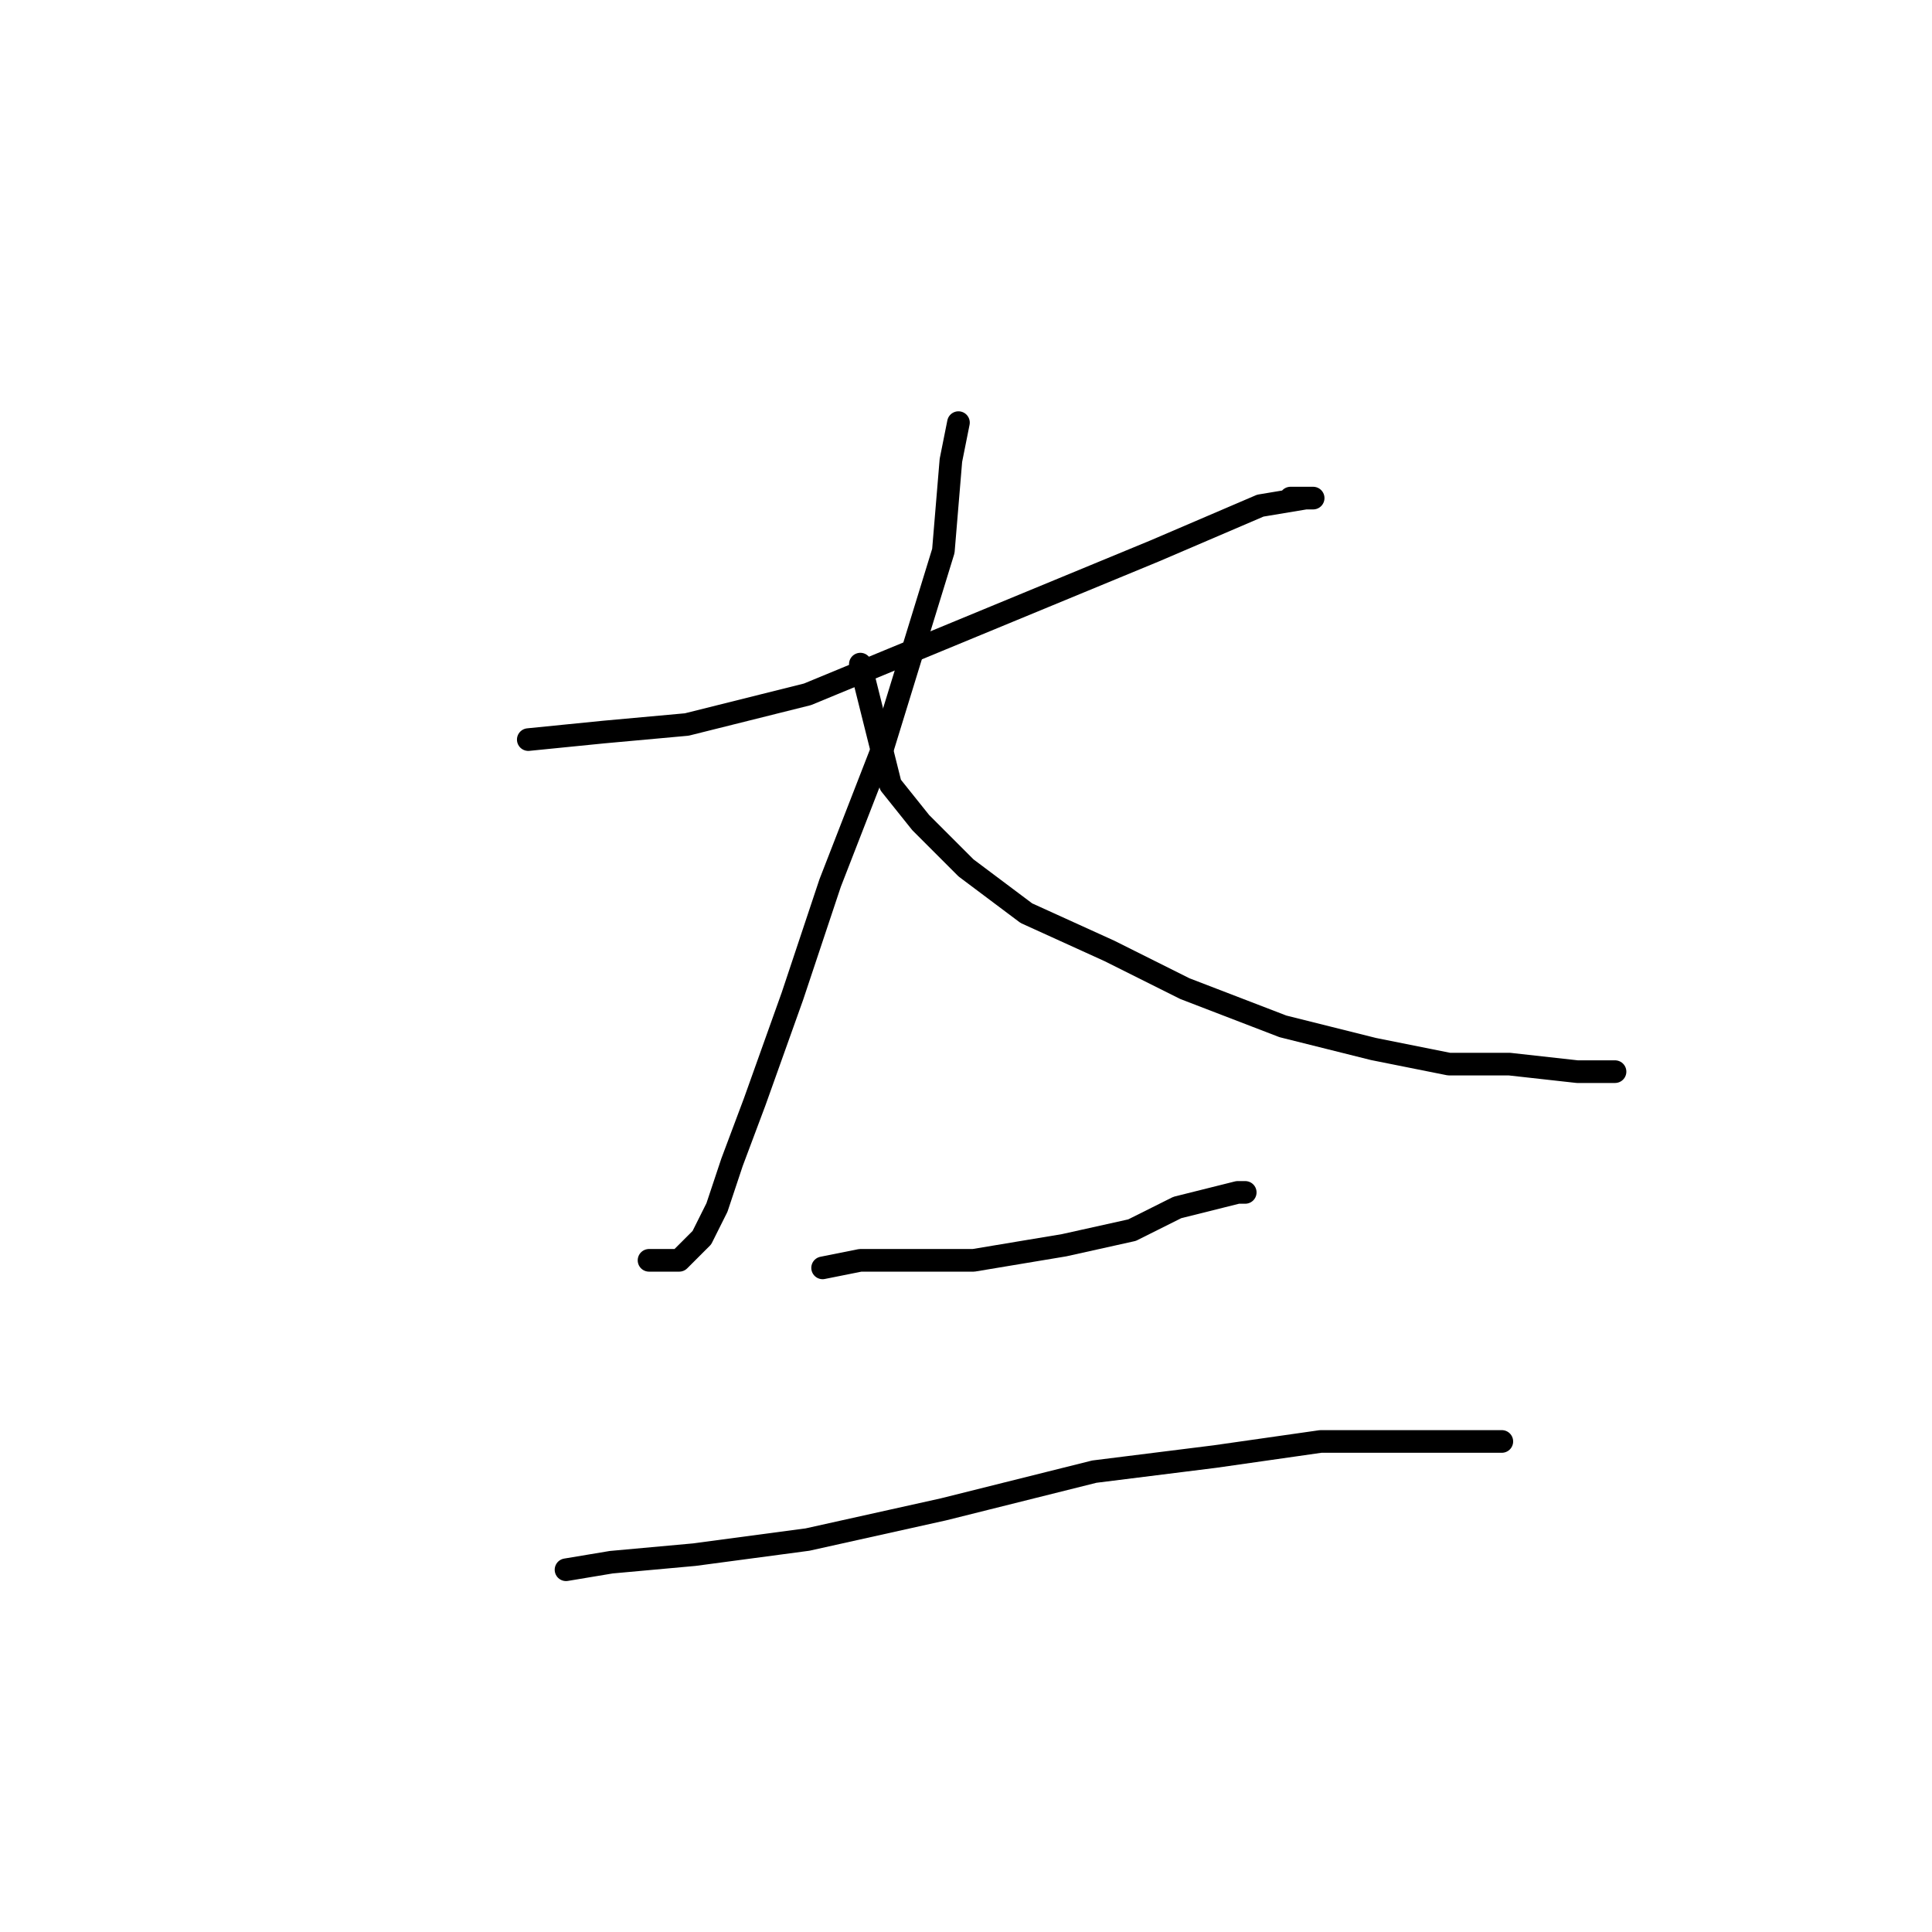 <?xml version="1.0" standalone="no"?>
    <svg width="256" height="256" xmlns="http://www.w3.org/2000/svg" version="1.1">
    <polyline stroke="black" stroke-width="3" stroke-linecap="round" fill="transparent" stroke-linejoin="round" points="70 98 80 97 91 96 107 92 153 73 167 67 173 66 174 66 171 66 171 66 " />
        <polyline stroke="black" stroke-width="3" stroke-linecap="round" fill="transparent" stroke-linejoin="round" points="127 56 126 61 125 73 117 99 110 117 105 132 100 146 97 154 95 160 93 164 90 167 86 167 86 167 " />
        <polyline stroke="black" stroke-width="3" stroke-linecap="round" fill="transparent" stroke-linejoin="round" points="114 88 117 100 118 104 122 109 128 115 136 121 147 126 157 131 170 136 182 139 192 141 200 141 209 142 214 142 214 142 " />
        <polyline stroke="black" stroke-width="3" stroke-linecap="round" fill="transparent" stroke-linejoin="round" points="109 168 114 167 121 167 129 167 141 165 150 163 156 160 160 159 164 158 165 158 164 158 164 158 " />
        <polyline stroke="black" stroke-width="3" stroke-linecap="round" fill="transparent" stroke-linejoin="round" points="75 208 81 207 92 206 107 204 125 200 145 195 161 193 175 191 185 191 193 191 199 191 199 191 " />
        </svg>